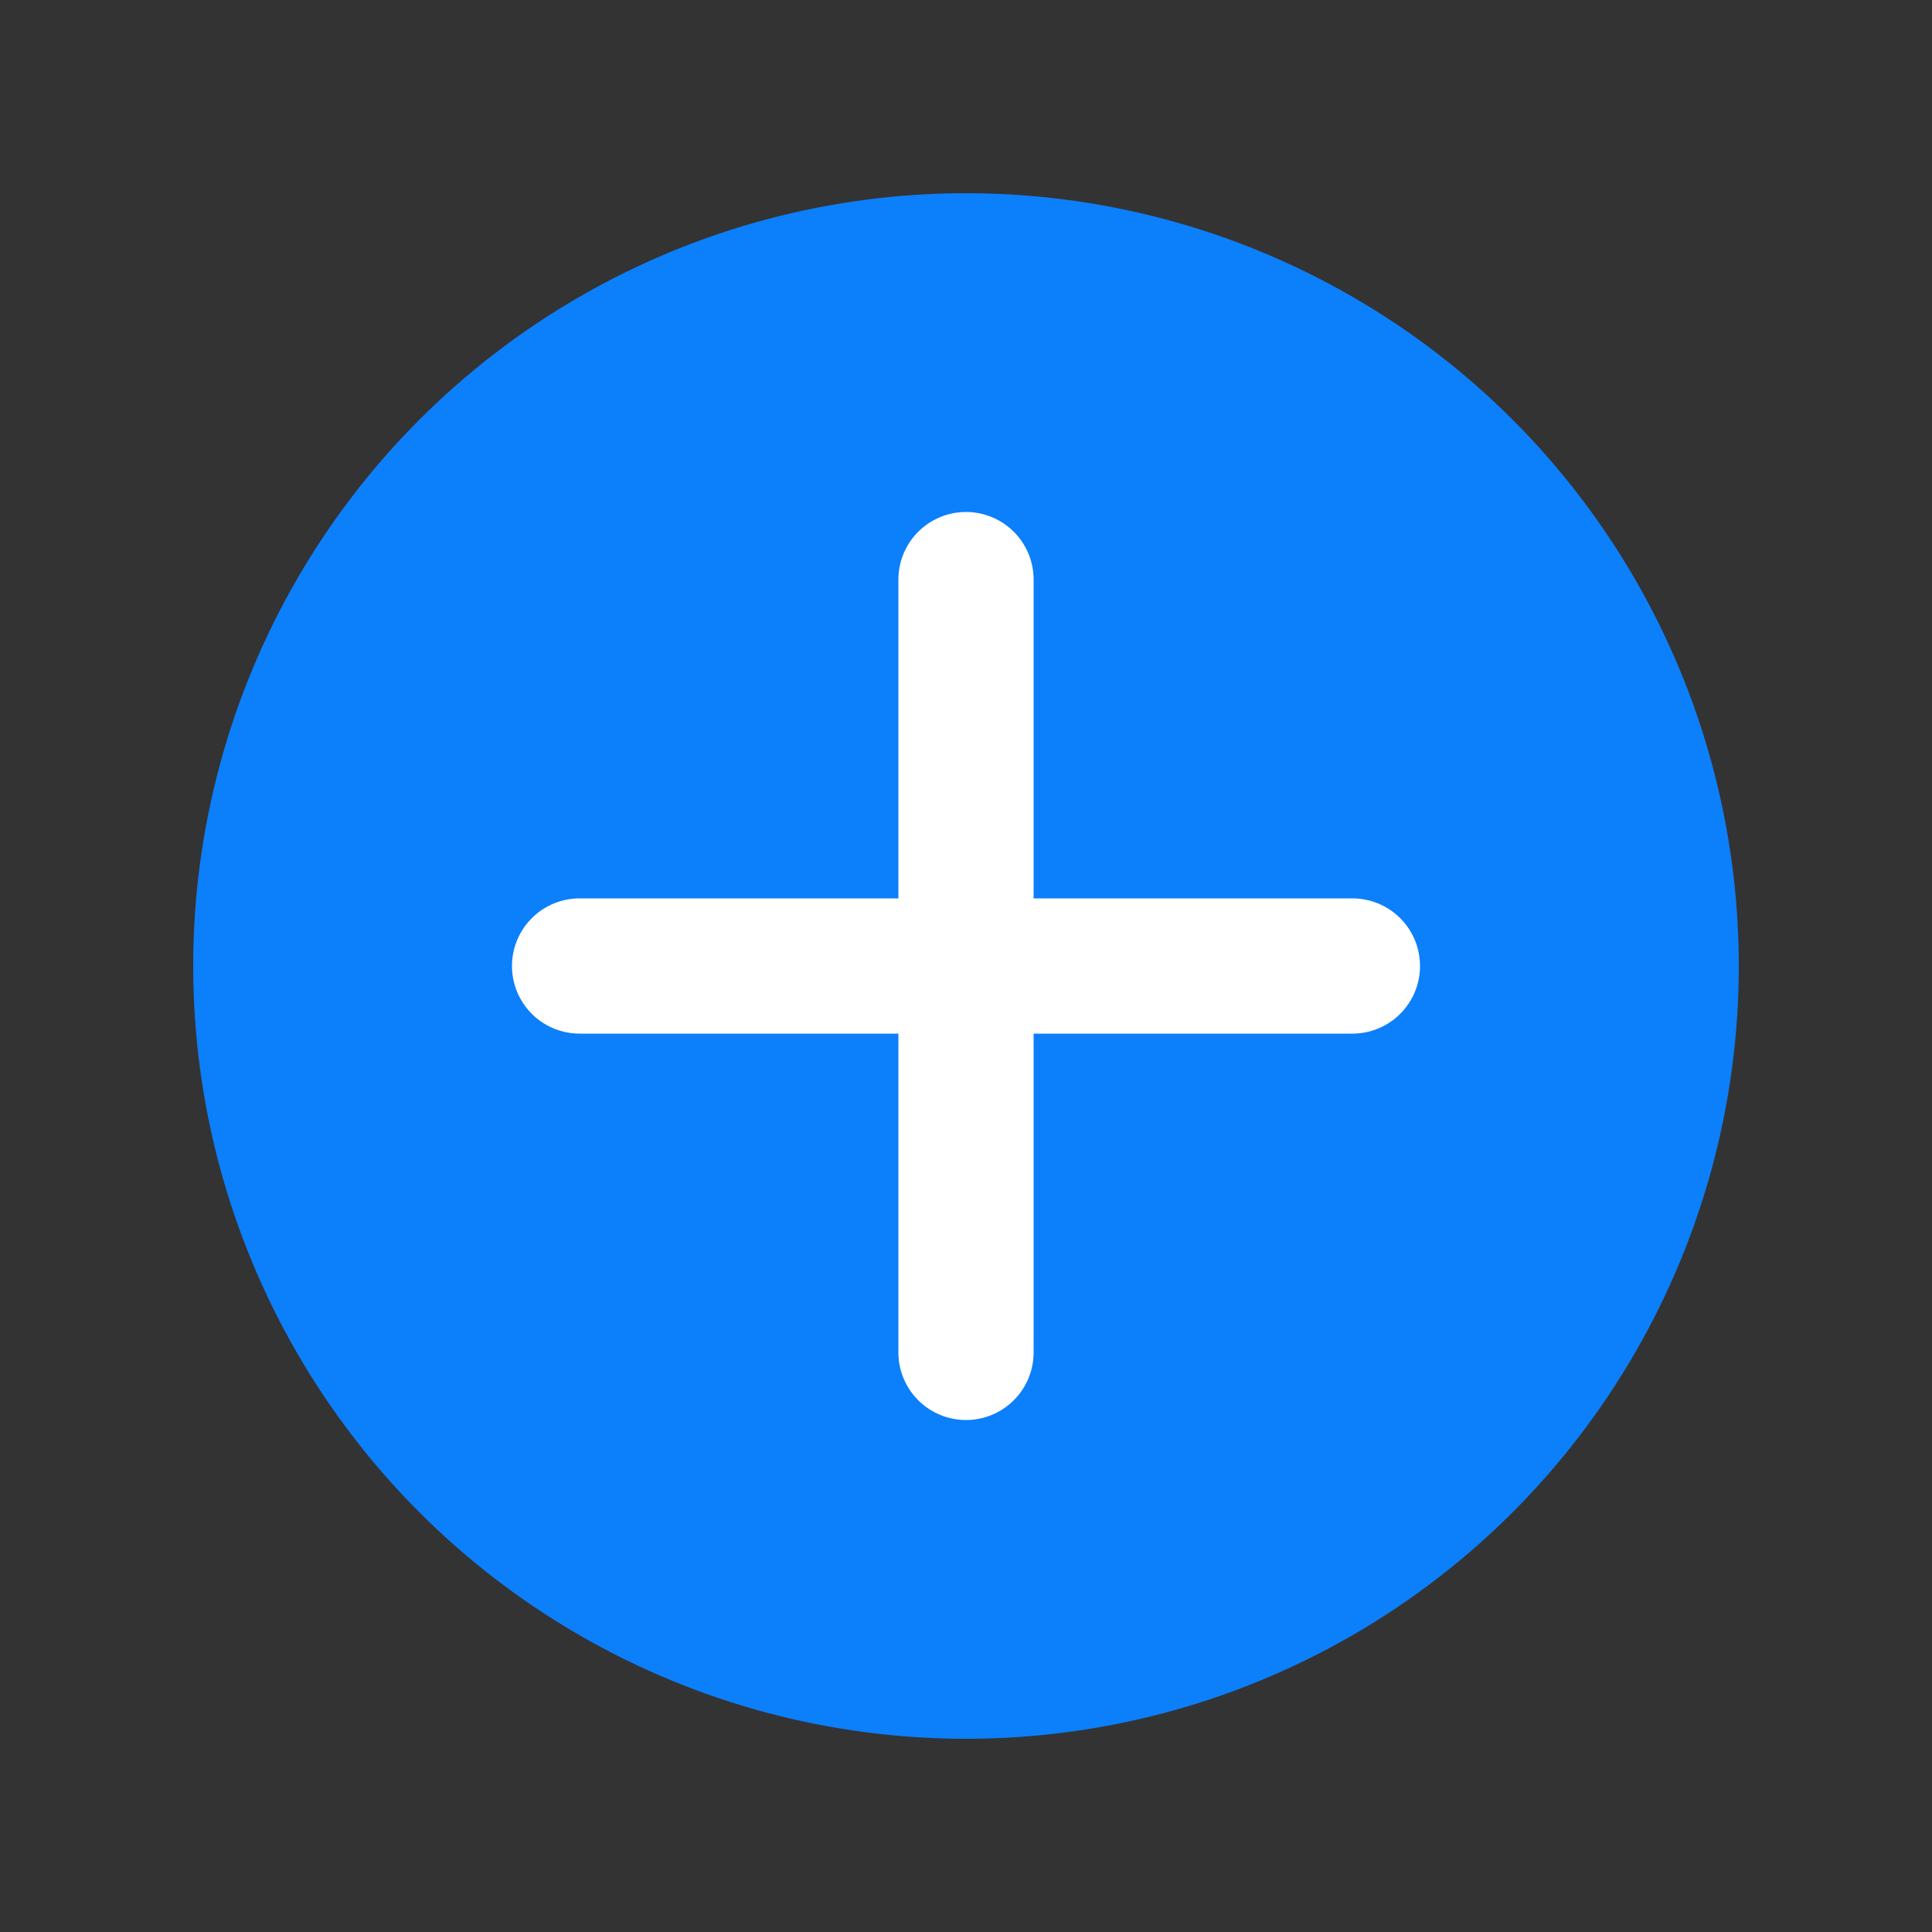 <svg width="20" height="20" viewBox="0 0 20 20" fill="none" xmlns="http://www.w3.org/2000/svg">
<rect x="0" y="0" width="20" height="20" fill="#333333" stroke="none"/>
<circle cx="10" cy="10" r="8" fill="#0c7ffb"/>
<path d="M6 10H14" stroke="white" stroke-width="1.4" stroke-linecap="round" stroke-linejoin="round"/>
<path d="M10 6L10 14" stroke="white" stroke-width="1.4" stroke-linecap="round" stroke-linejoin="round"/>
</svg>
